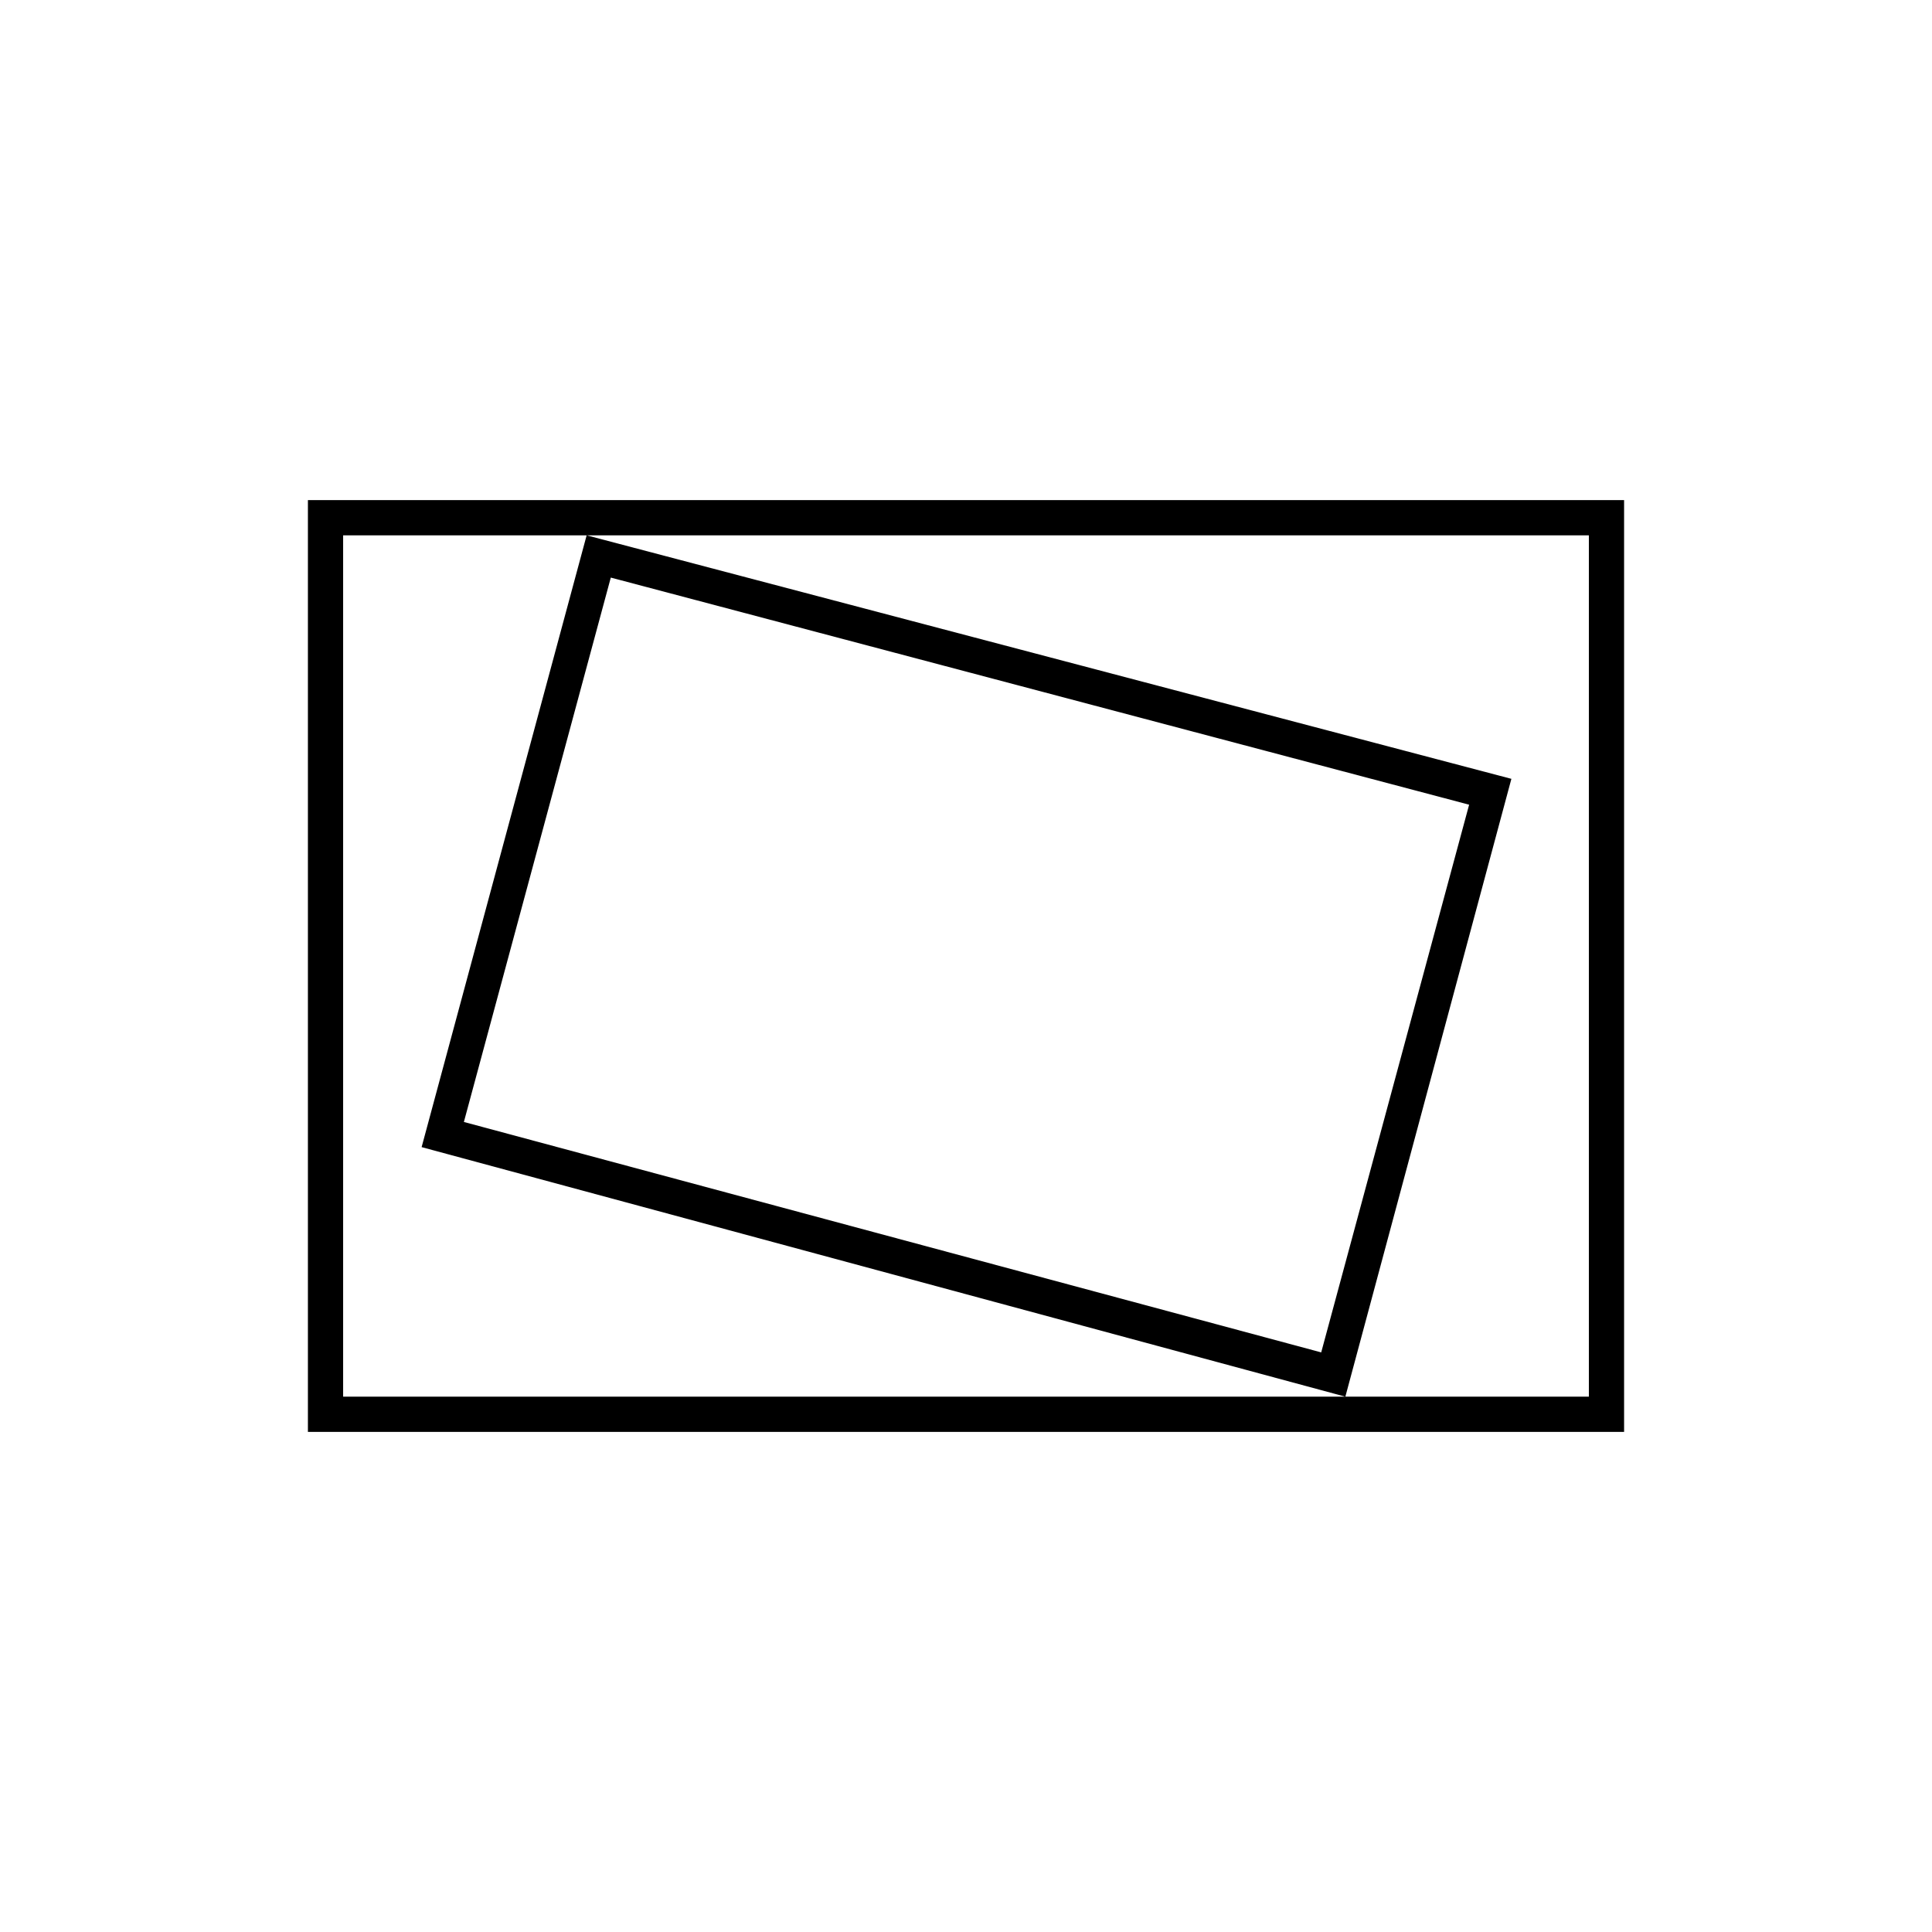 <svg xmlns="http://www.w3.org/2000/svg" height="20" viewBox="0 -960 960 960" width="20"><path d="M153-248.5v-463h654v463H153Zm17.5-17.5h619v-428h-619v428Zm498 0L751-573 291.5-694l-82 304 459 124Zm-12-22-426-114.5 73-270.5L730-560.15 656.5-288Zm-486 22v-428 428Z"/></svg>
